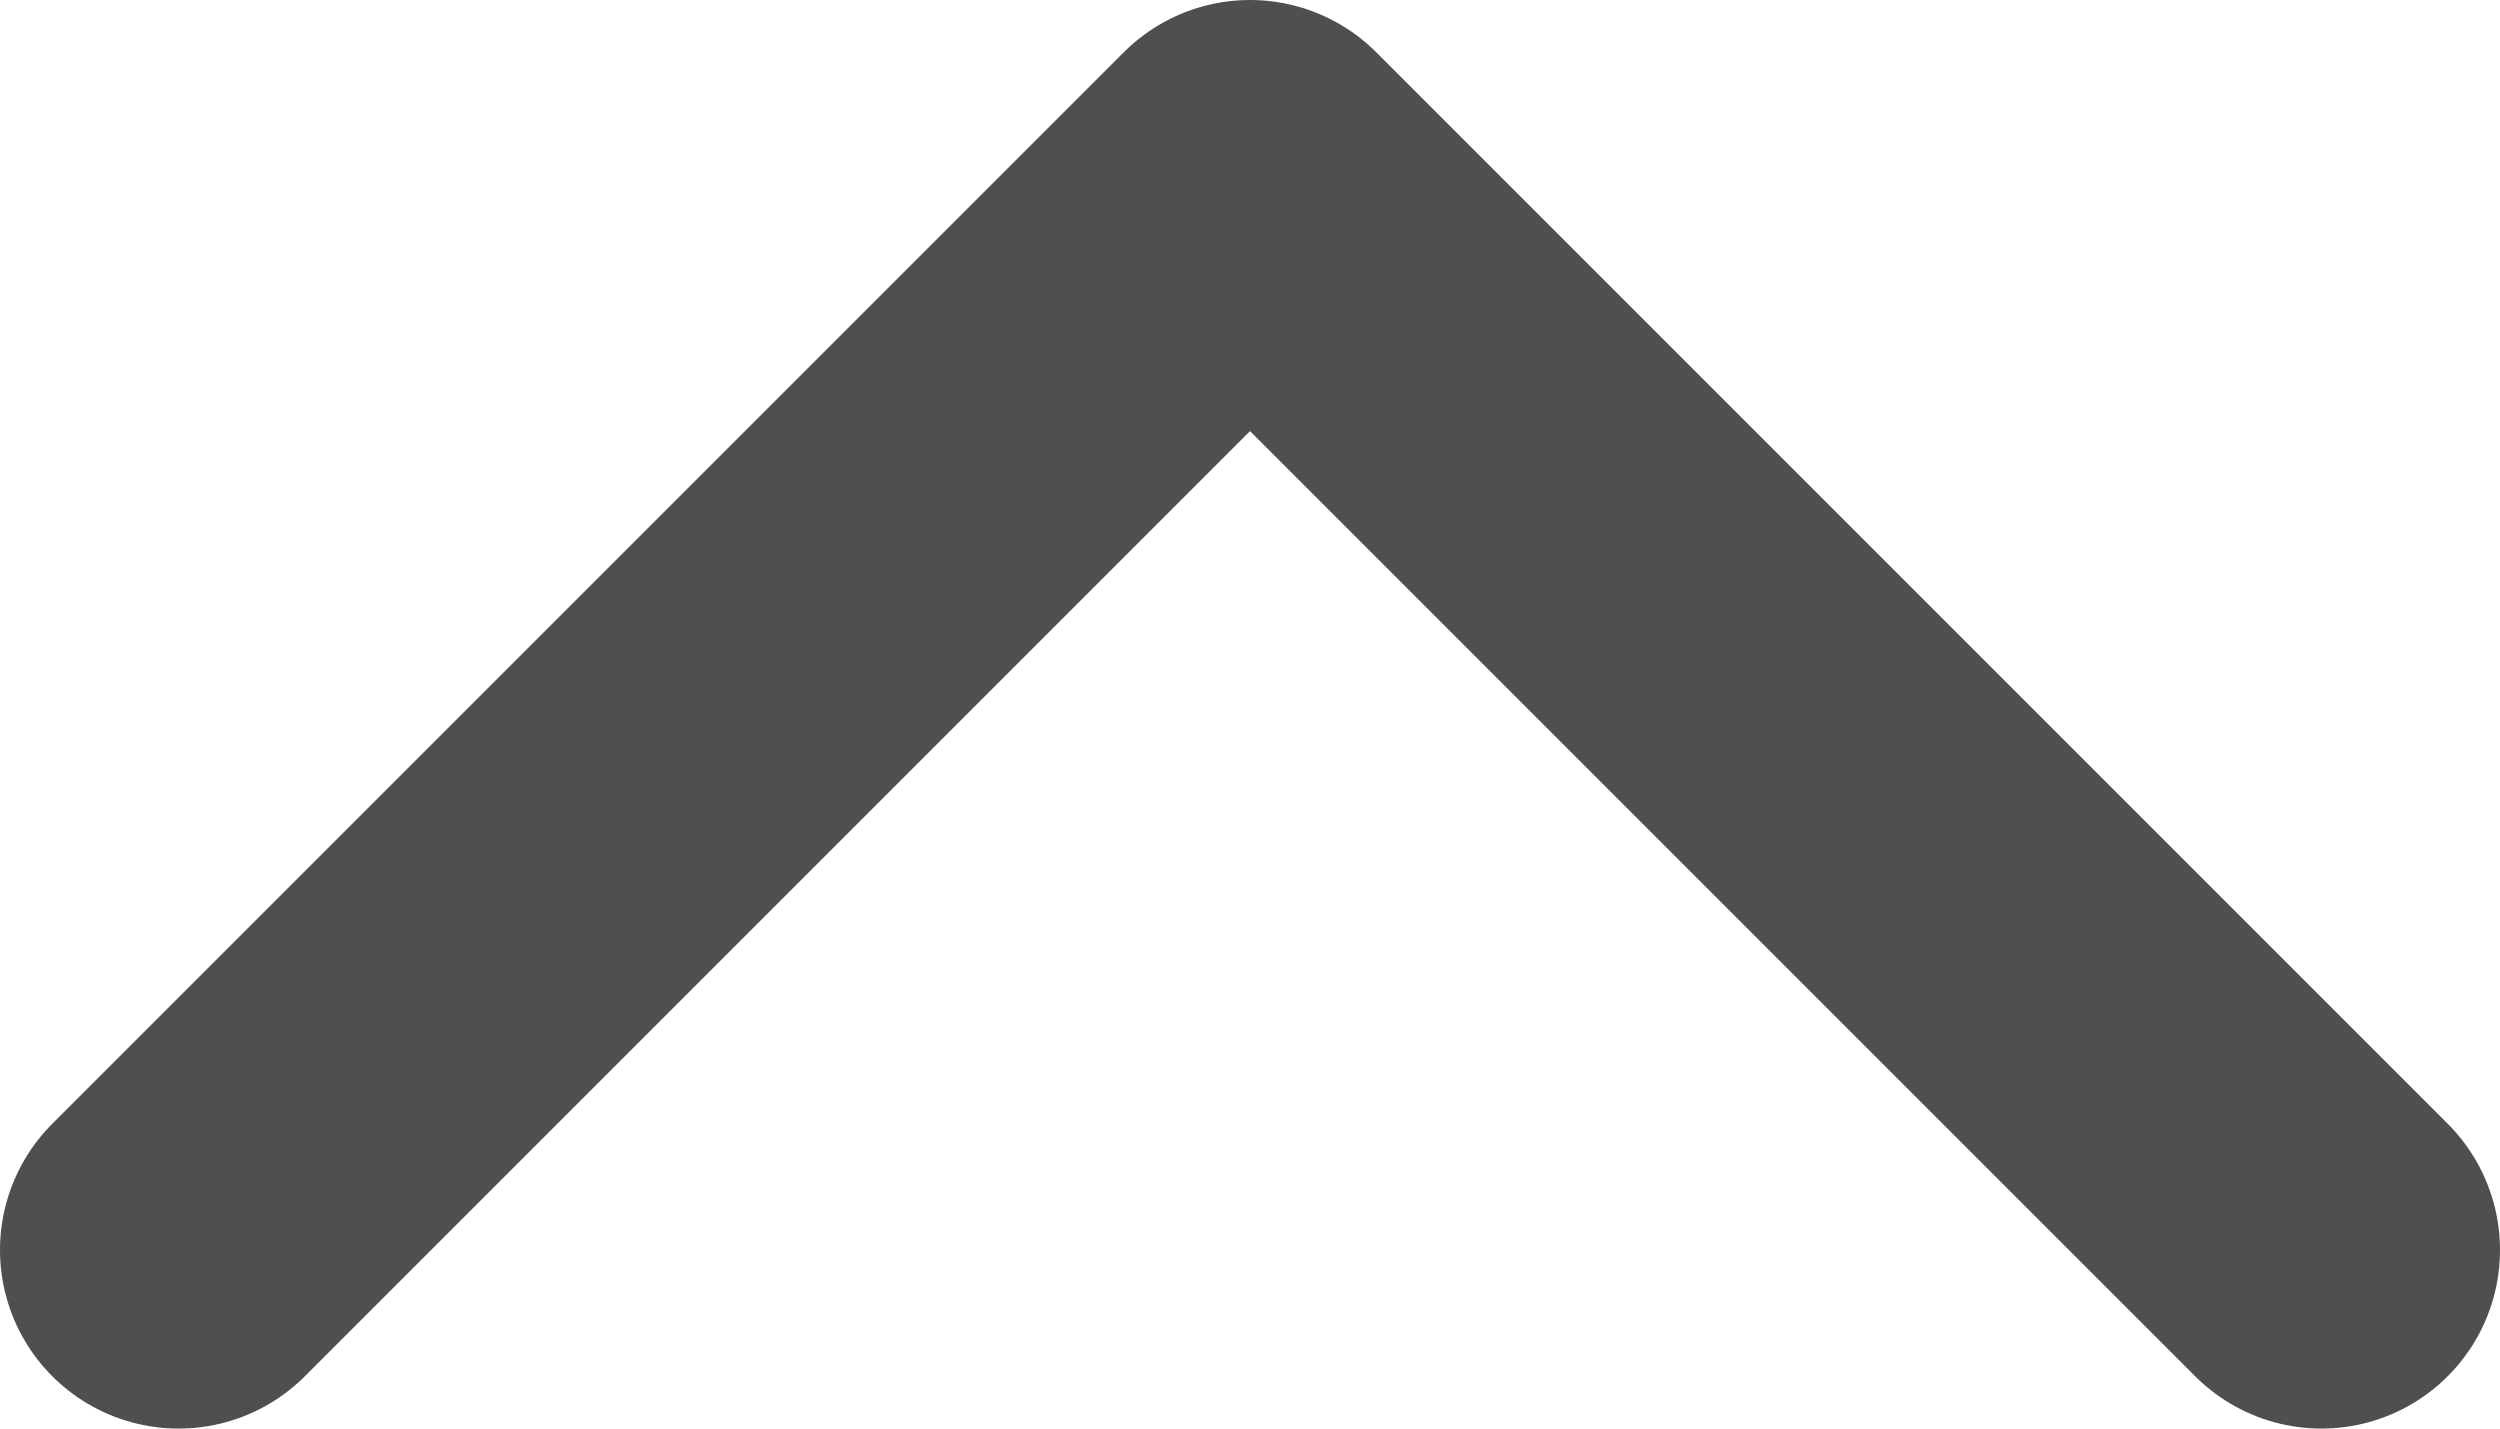 <svg width="14" height="8" viewBox="0 0 14 8" fill="none" xmlns="http://www.w3.org/2000/svg">
<path d="M1 7L7 1L13 7" stroke="#4F4F4F" stroke-width="2" stroke-linecap="round" stroke-linejoin="round"/>
</svg>
